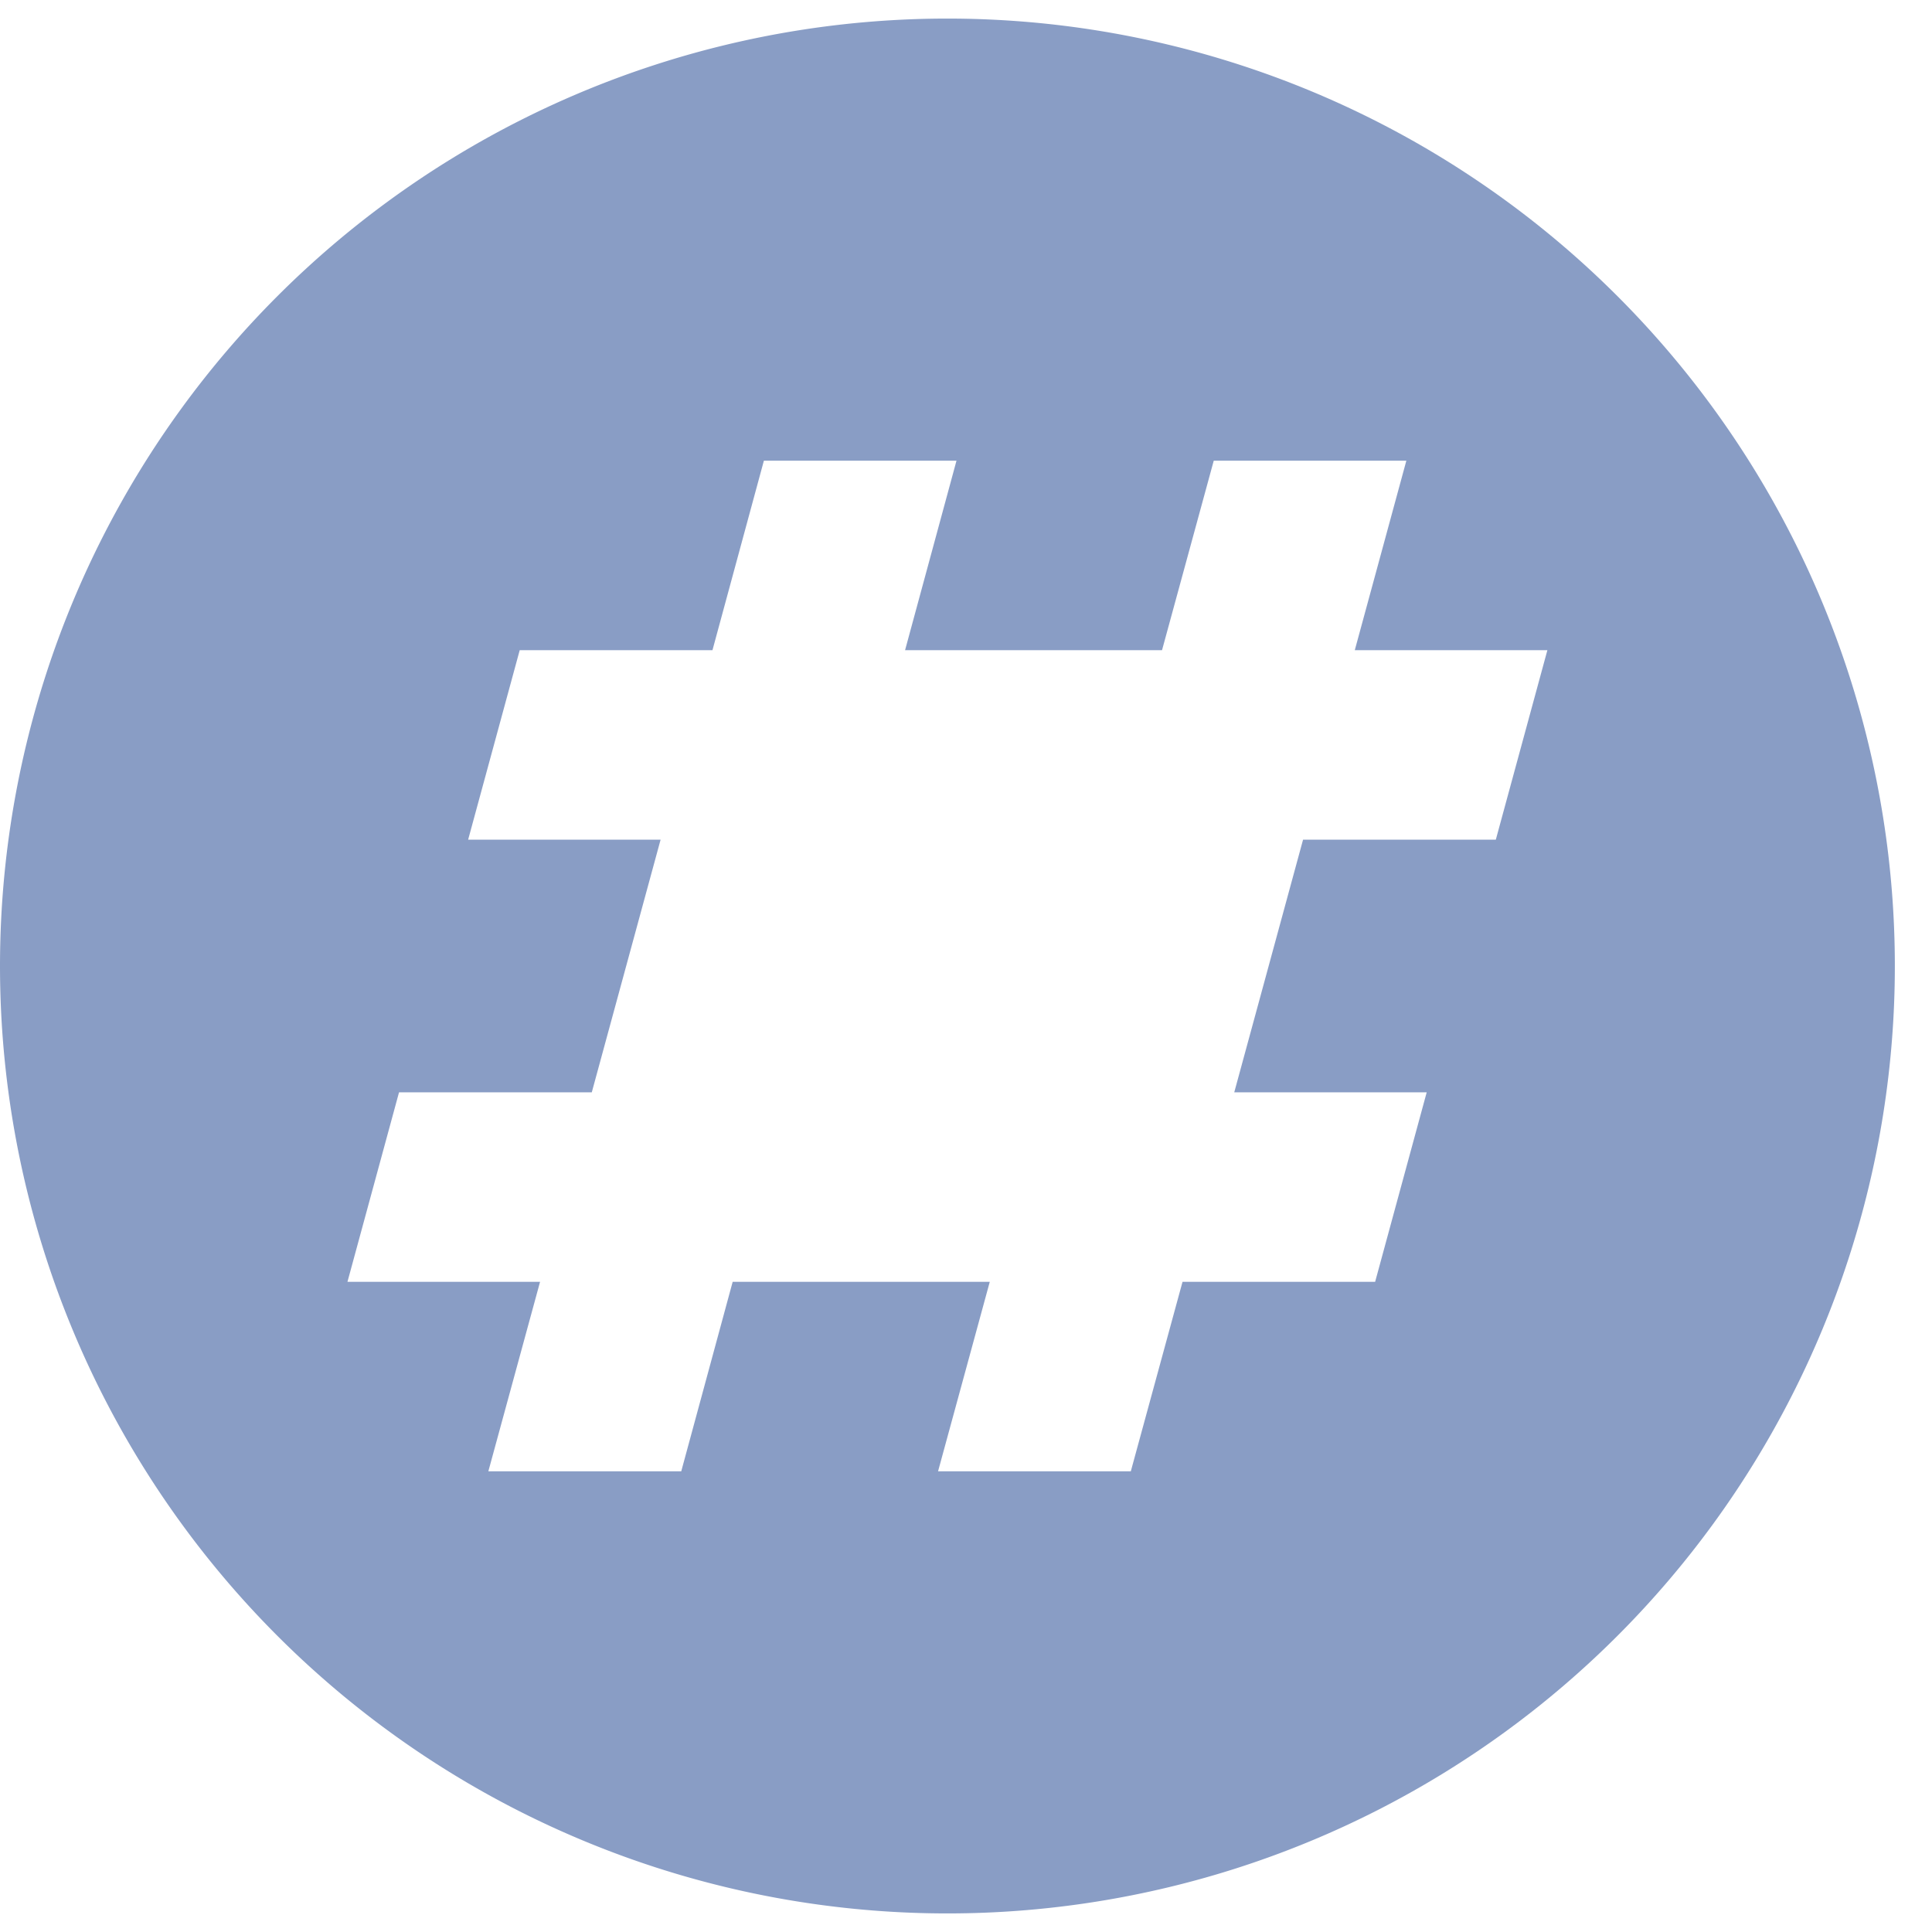 <svg xmlns="http://www.w3.org/2000/svg" width="13" height="13" fill="none" viewBox="0 0 13 13">
  <path fill="#899DC5" d="M6.375.125a6.375 6.375 0 1 0 0 12.75 6.375 6.375 0 0 0 0-12.75Zm3.69 5.525H8.768l-.463 1.7H9.6l-.347 1.275H7.957L7.609 9.9H6.312l.348-1.275H4.93L4.584 9.9H3.286l.348-1.275H2.338l.347-1.275h1.297l.463-1.7H3.15l.347-1.275h1.297L5.14 3.1h1.296L6.09 4.375h1.729L8.167 3.1h1.296l-.347 1.275h1.296l-.347 1.275Z"/>
</svg>
